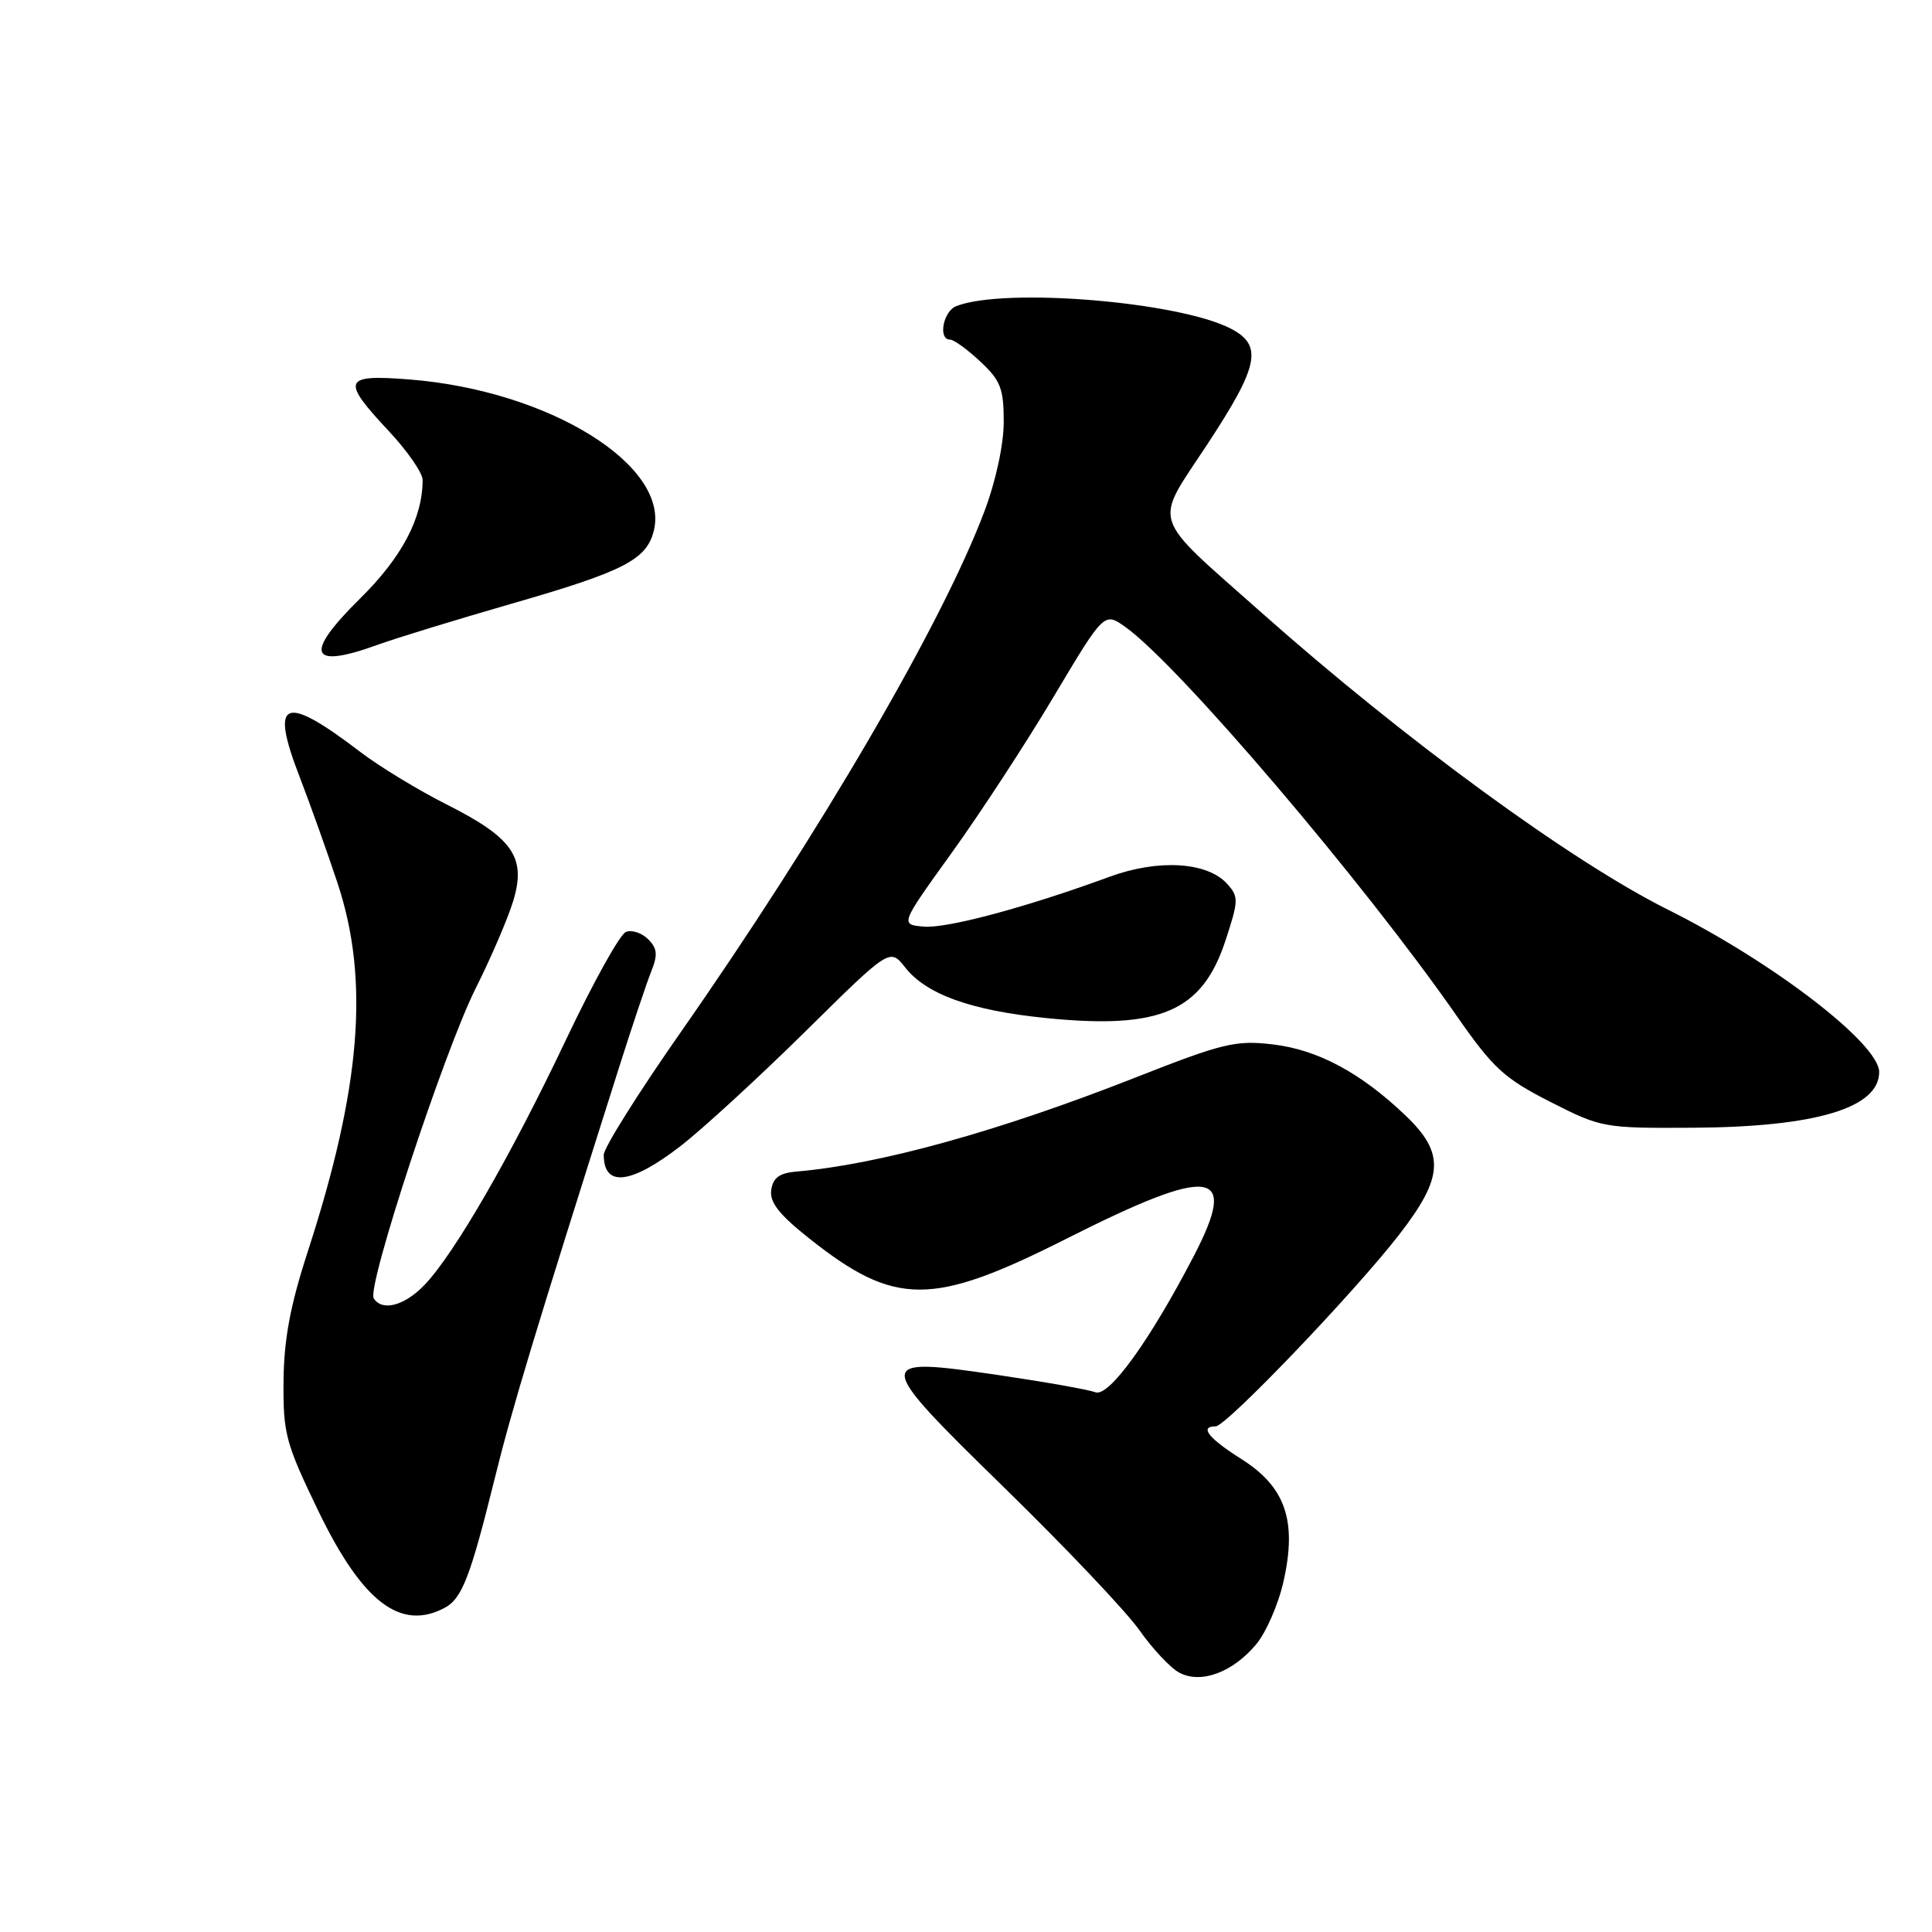 <?xml version="1.0" encoding="UTF-8" standalone="no"?>
<!DOCTYPE svg PUBLIC "-//W3C//DTD SVG 1.1//EN" "http://www.w3.org/Graphics/SVG/1.1/DTD/svg11.dtd" >
<svg xmlns="http://www.w3.org/2000/svg" xmlns:xlink="http://www.w3.org/1999/xlink" version="1.1" viewBox="0 0 256 256">
 <g >
 <path fill="currentColor"
d=" M 166.42 217.92 C 167.76 216.33 169.41 212.54 170.08 209.51 C 171.88 201.50 170.33 197.02 164.49 193.33 C 160.12 190.57 158.88 189.00 161.08 189.00 C 162.48 189.00 179.45 171.27 185.41 163.58 C 191.31 155.96 191.48 152.82 186.25 147.82 C 180.32 142.15 174.61 139.09 168.66 138.39 C 163.73 137.81 162.06 138.21 150.37 142.81 C 132.31 149.92 116.46 154.31 105.50 155.24 C 103.28 155.43 102.42 156.07 102.19 157.68 C 101.96 159.30 103.24 160.94 107.19 164.07 C 118.61 173.14 123.47 173.14 141.32 164.13 C 160.66 154.37 164.20 154.85 158.19 166.42 C 152.32 177.71 146.92 185.18 145.13 184.48 C 144.23 184.13 138.45 183.11 132.27 182.20 C 115.59 179.76 115.61 180.06 133.20 197.25 C 141.23 205.09 149.23 213.53 150.97 216.00 C 152.71 218.47 155.09 221.01 156.25 221.63 C 159.10 223.16 163.29 221.63 166.42 217.92 Z  M 58.93 213.04 C 61.22 211.81 62.32 208.96 65.53 196.00 C 67.84 186.64 70.77 176.95 82.01 141.50 C 83.75 136.00 85.68 130.26 86.29 128.73 C 87.18 126.52 87.10 125.67 85.88 124.45 C 85.04 123.61 83.71 123.18 82.93 123.49 C 82.14 123.80 78.58 130.22 75.00 137.76 C 67.73 153.10 60.22 166.11 56.26 170.25 C 53.60 173.03 50.62 173.81 49.52 172.03 C 48.58 170.51 58.83 139.36 63.01 131.00 C 65.08 126.88 67.34 121.61 68.03 119.30 C 69.74 113.58 67.94 111.00 59.15 106.58 C 55.41 104.69 50.31 101.59 47.80 99.68 C 37.59 91.88 35.71 92.64 39.70 102.93 C 41.09 106.55 43.36 112.88 44.72 117.00 C 49.00 129.89 47.83 144.18 40.73 166.00 C 38.46 173.00 37.62 177.48 37.57 183.01 C 37.51 189.98 37.84 191.22 42.20 200.25 C 48.02 212.28 53.09 216.16 58.93 213.04 Z  M 90.16 151.87 C 93.10 149.60 100.54 142.76 106.71 136.68 C 117.91 125.62 117.91 125.62 119.94 128.19 C 122.74 131.76 128.67 133.89 138.54 134.89 C 153.73 136.43 159.28 134.05 162.38 124.64 C 164.13 119.31 164.15 118.82 162.59 117.10 C 159.96 114.20 153.46 113.81 147.04 116.17 C 136.04 120.21 125.44 123.06 122.38 122.78 C 119.27 122.50 119.27 122.50 126.11 113.00 C 129.87 107.78 135.96 98.46 139.63 92.29 C 146.31 81.09 146.31 81.09 149.12 83.08 C 156.16 88.10 180.63 116.81 193.00 134.58 C 197.85 141.55 199.31 142.89 205.40 145.99 C 212.20 149.45 212.48 149.50 224.40 149.43 C 240.60 149.33 249.00 146.81 249.00 142.05 C 249.00 138.30 234.93 127.48 221.00 120.53 C 208.21 114.15 186.08 97.97 167.24 81.25 C 152.22 67.92 152.82 69.75 159.96 58.90 C 166.83 48.46 167.37 45.76 163.08 43.54 C 156.17 39.97 133.18 38.07 126.74 40.55 C 124.97 41.22 124.26 45.00 125.89 45.00 C 126.39 45.00 128.19 46.31 129.89 47.90 C 132.58 50.41 133.00 51.49 133.00 55.88 C 133.00 58.88 131.96 63.72 130.45 67.73 C 124.86 82.60 108.67 110.36 90.09 136.93 C 84.54 144.87 80.00 152.11 80.00 153.02 C 80.00 157.36 83.59 156.95 90.16 151.87 Z  M 50.12 85.41 C 52.53 84.54 60.49 82.10 67.80 79.99 C 82.65 75.72 85.67 74.17 86.63 70.34 C 88.80 61.68 72.75 51.74 54.25 50.28 C 45.45 49.59 45.16 50.32 51.50 57.10 C 53.98 59.75 56.00 62.67 56.00 63.59 C 56.00 68.63 53.27 73.82 47.75 79.27 C 40.19 86.73 40.97 88.74 50.12 85.41 Z "/>
</g>
</svg>